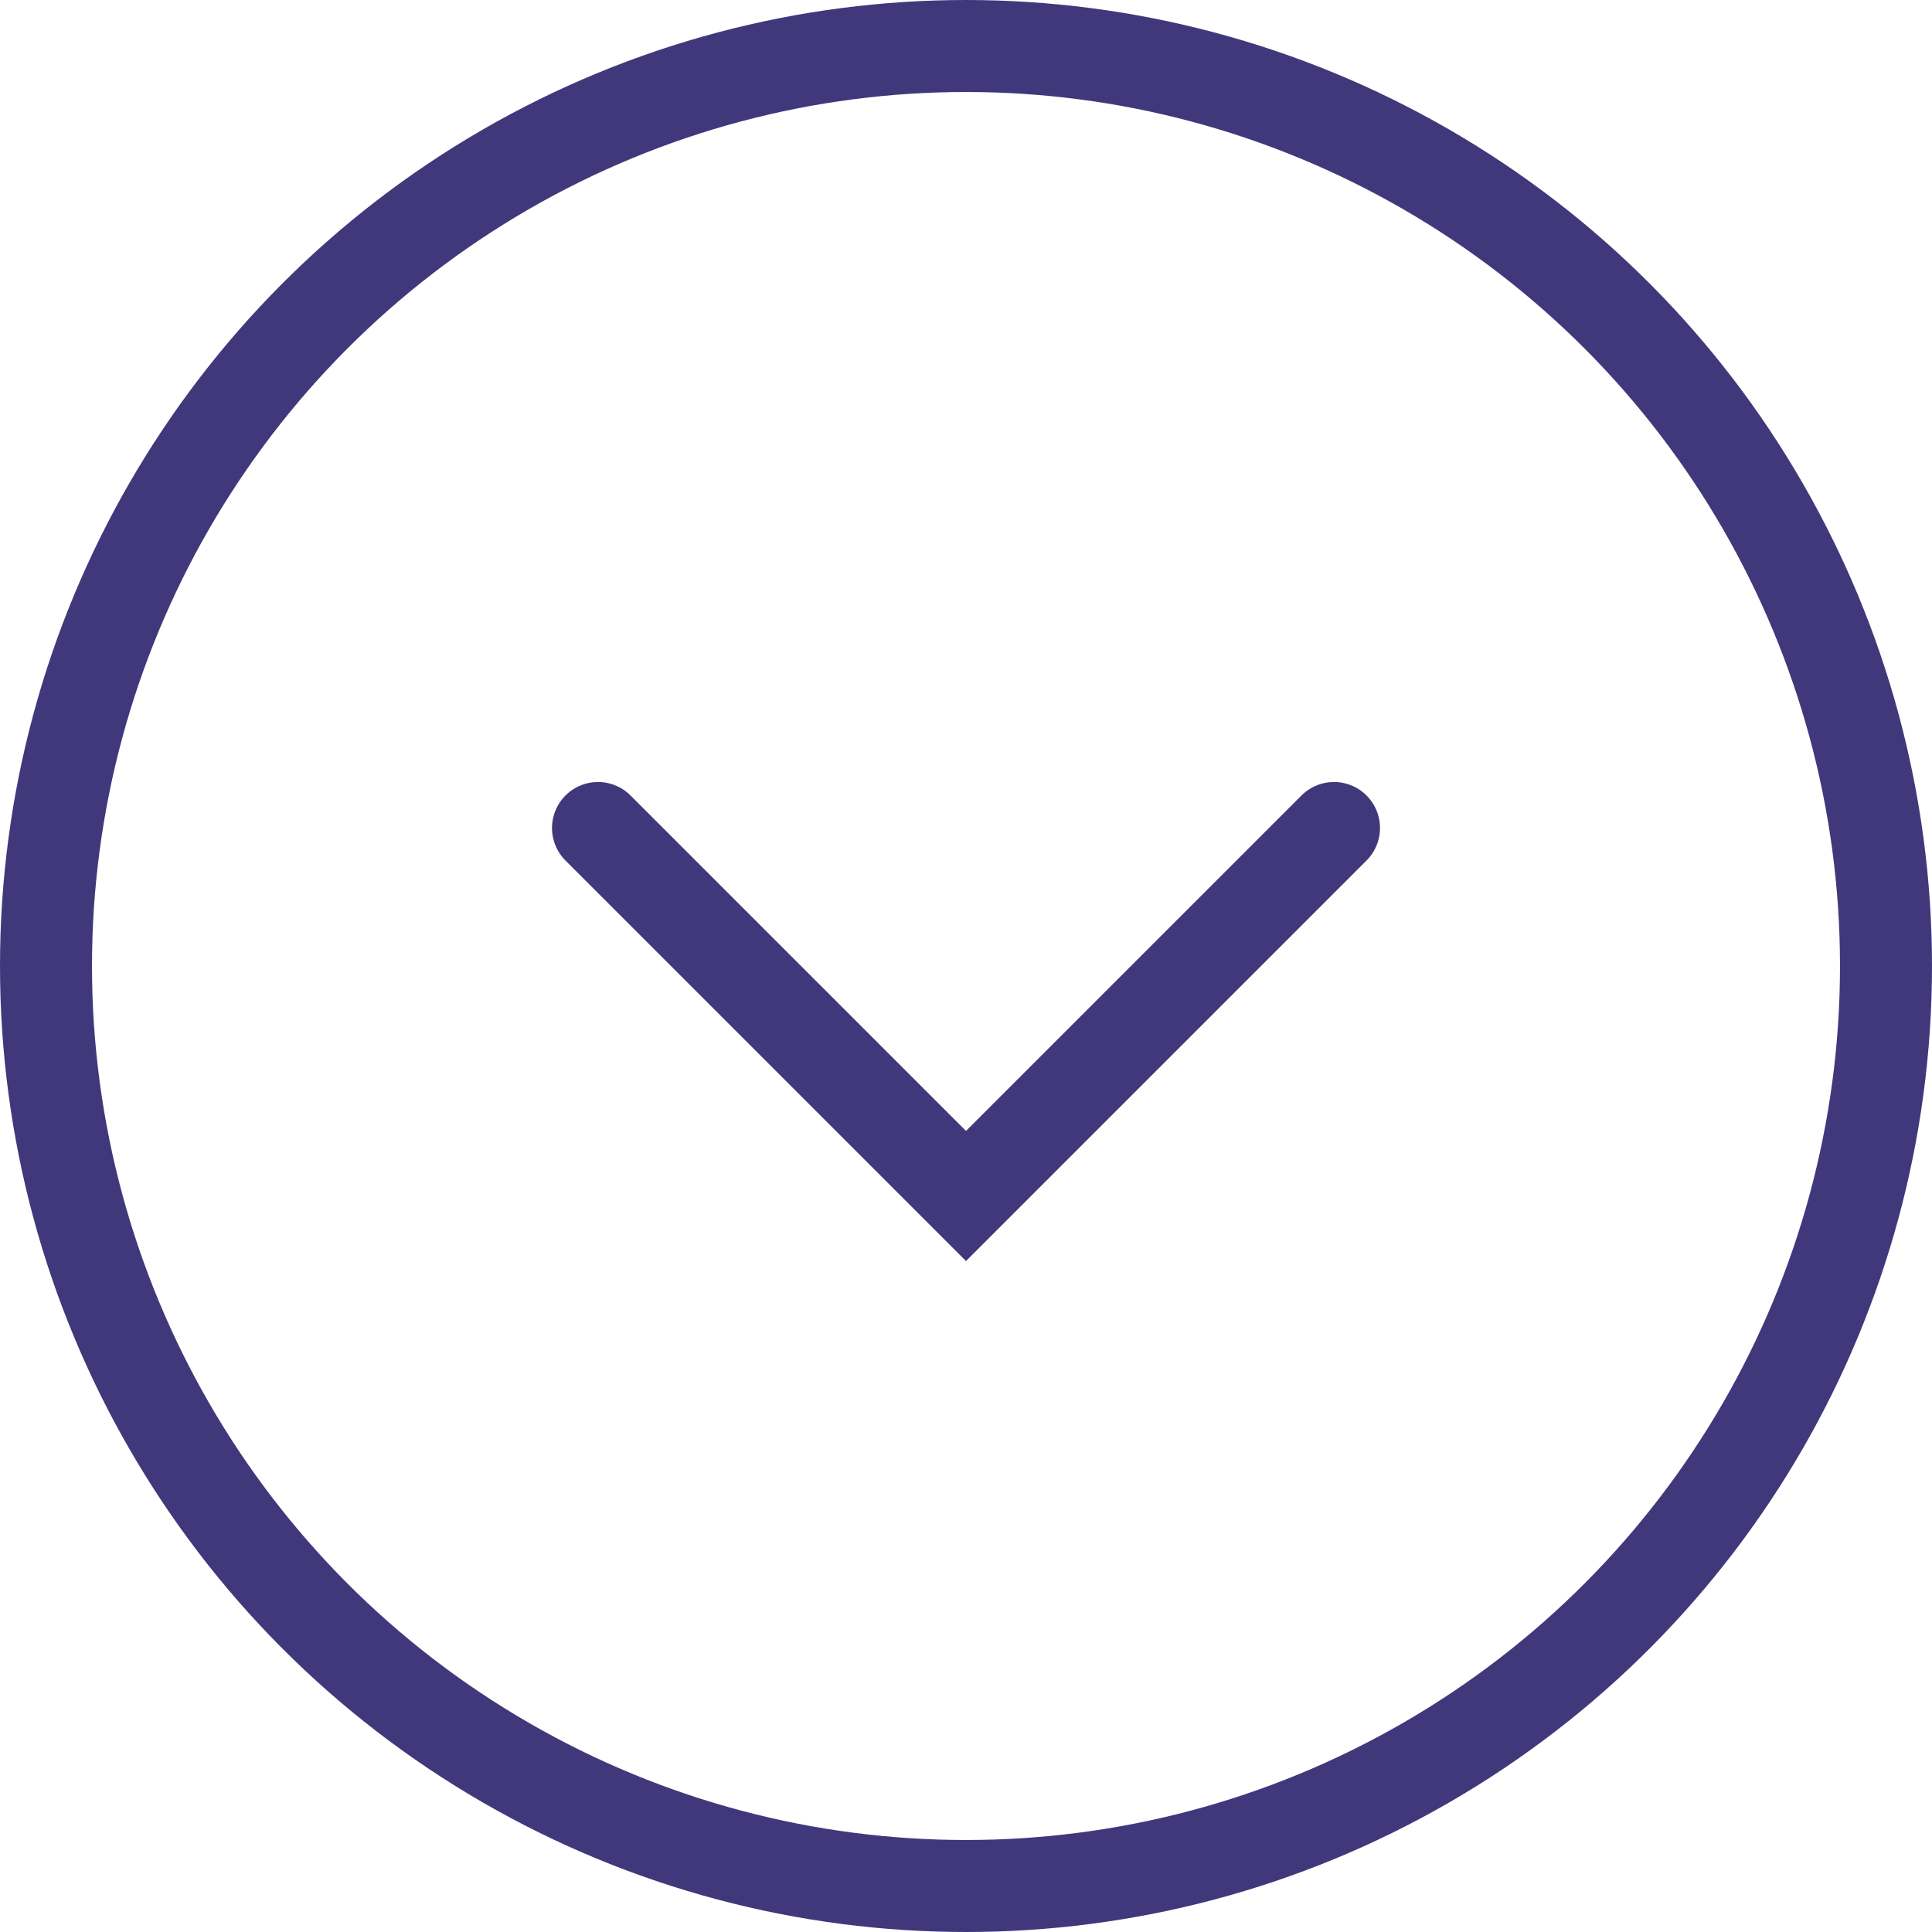 <svg width="42" height="42" viewBox="0 0 42 42" fill="none" xmlns="http://www.w3.org/2000/svg">
<circle cx="21" cy="21" r="20" stroke="#41387B" stroke-width="2"/>
<path d="M13 18L21 26L29 18" stroke="#41387B" stroke-width="2" stroke-linecap="round"/>
</svg>
